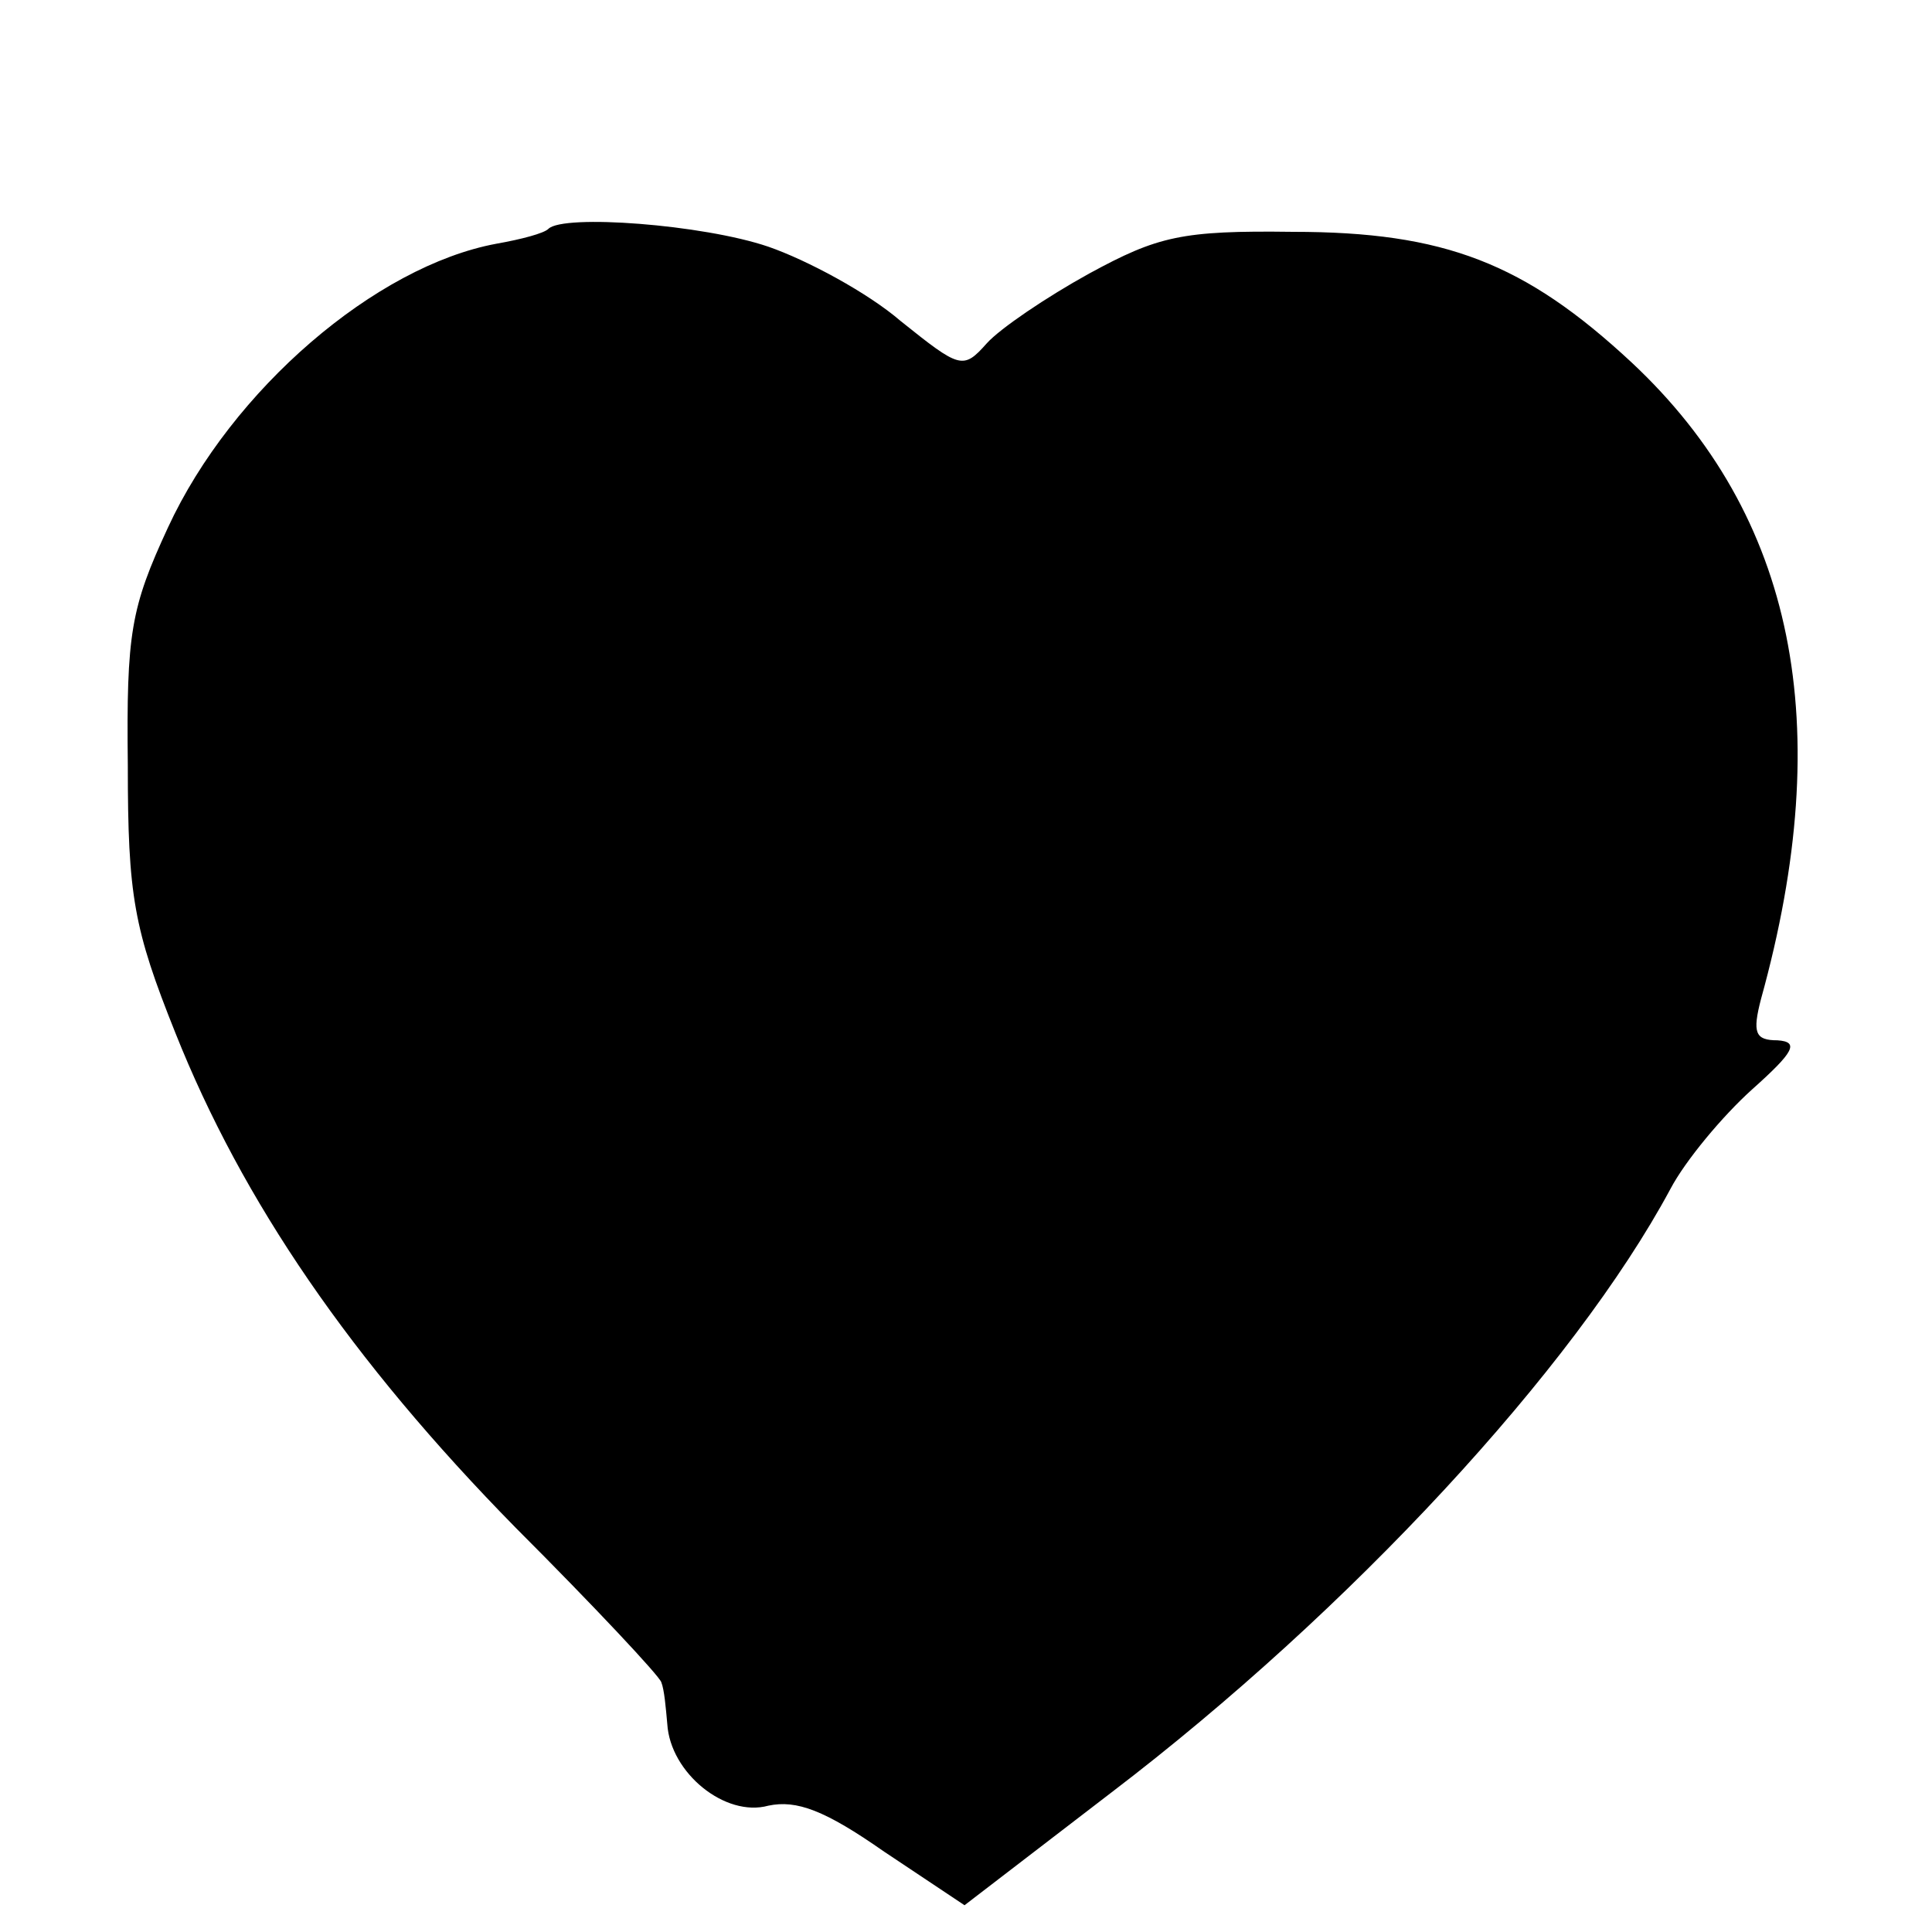 <?xml version="1.0" standalone="no"?>
<!DOCTYPE svg PUBLIC "-//W3C//DTD SVG 20010904//EN"
 "http://www.w3.org/TR/2001/REC-SVG-20010904/DTD/svg10.dtd">
<svg version="1.0" xmlns="http://www.w3.org/2000/svg"
 width="130pt" height="130pt" viewBox="0 0 130 130"
 preserveAspectRatio="xMidYMid meet">
<g transform="translate(0,130) scale(0.1,-0.1)"
fill="#000000" stroke="none">
<path d="M369 1146 c-3 -3 -18 -7 -35 -10 -81 -15 -178 -98 -221 -191 -25 -54
-28 -71 -27 -160 0 -88 4 -110 32 -180 45 -113 118 -220 229 -333 53 -53 97
-100 98 -104 2 -5 3 -17 4 -28 2 -33 39 -63 68 -55 19 4 38 -3 78 -31 l54 -36
99 76 c160 122 311 285 376 406 10 19 35 49 55 67 28 25 32 32 17 33 -15 0
-17 5 -11 28 51 184 23 325 -87 428 -72 67 -126 88 -228 88 -75 1 -91 -3 -137
-28 -29 -16 -60 -37 -69 -47 -16 -18 -18 -17 -58 15 -22 19 -63 41 -89 50 -44
15 -138 22 -148 12z"/>
</g>
</svg>
